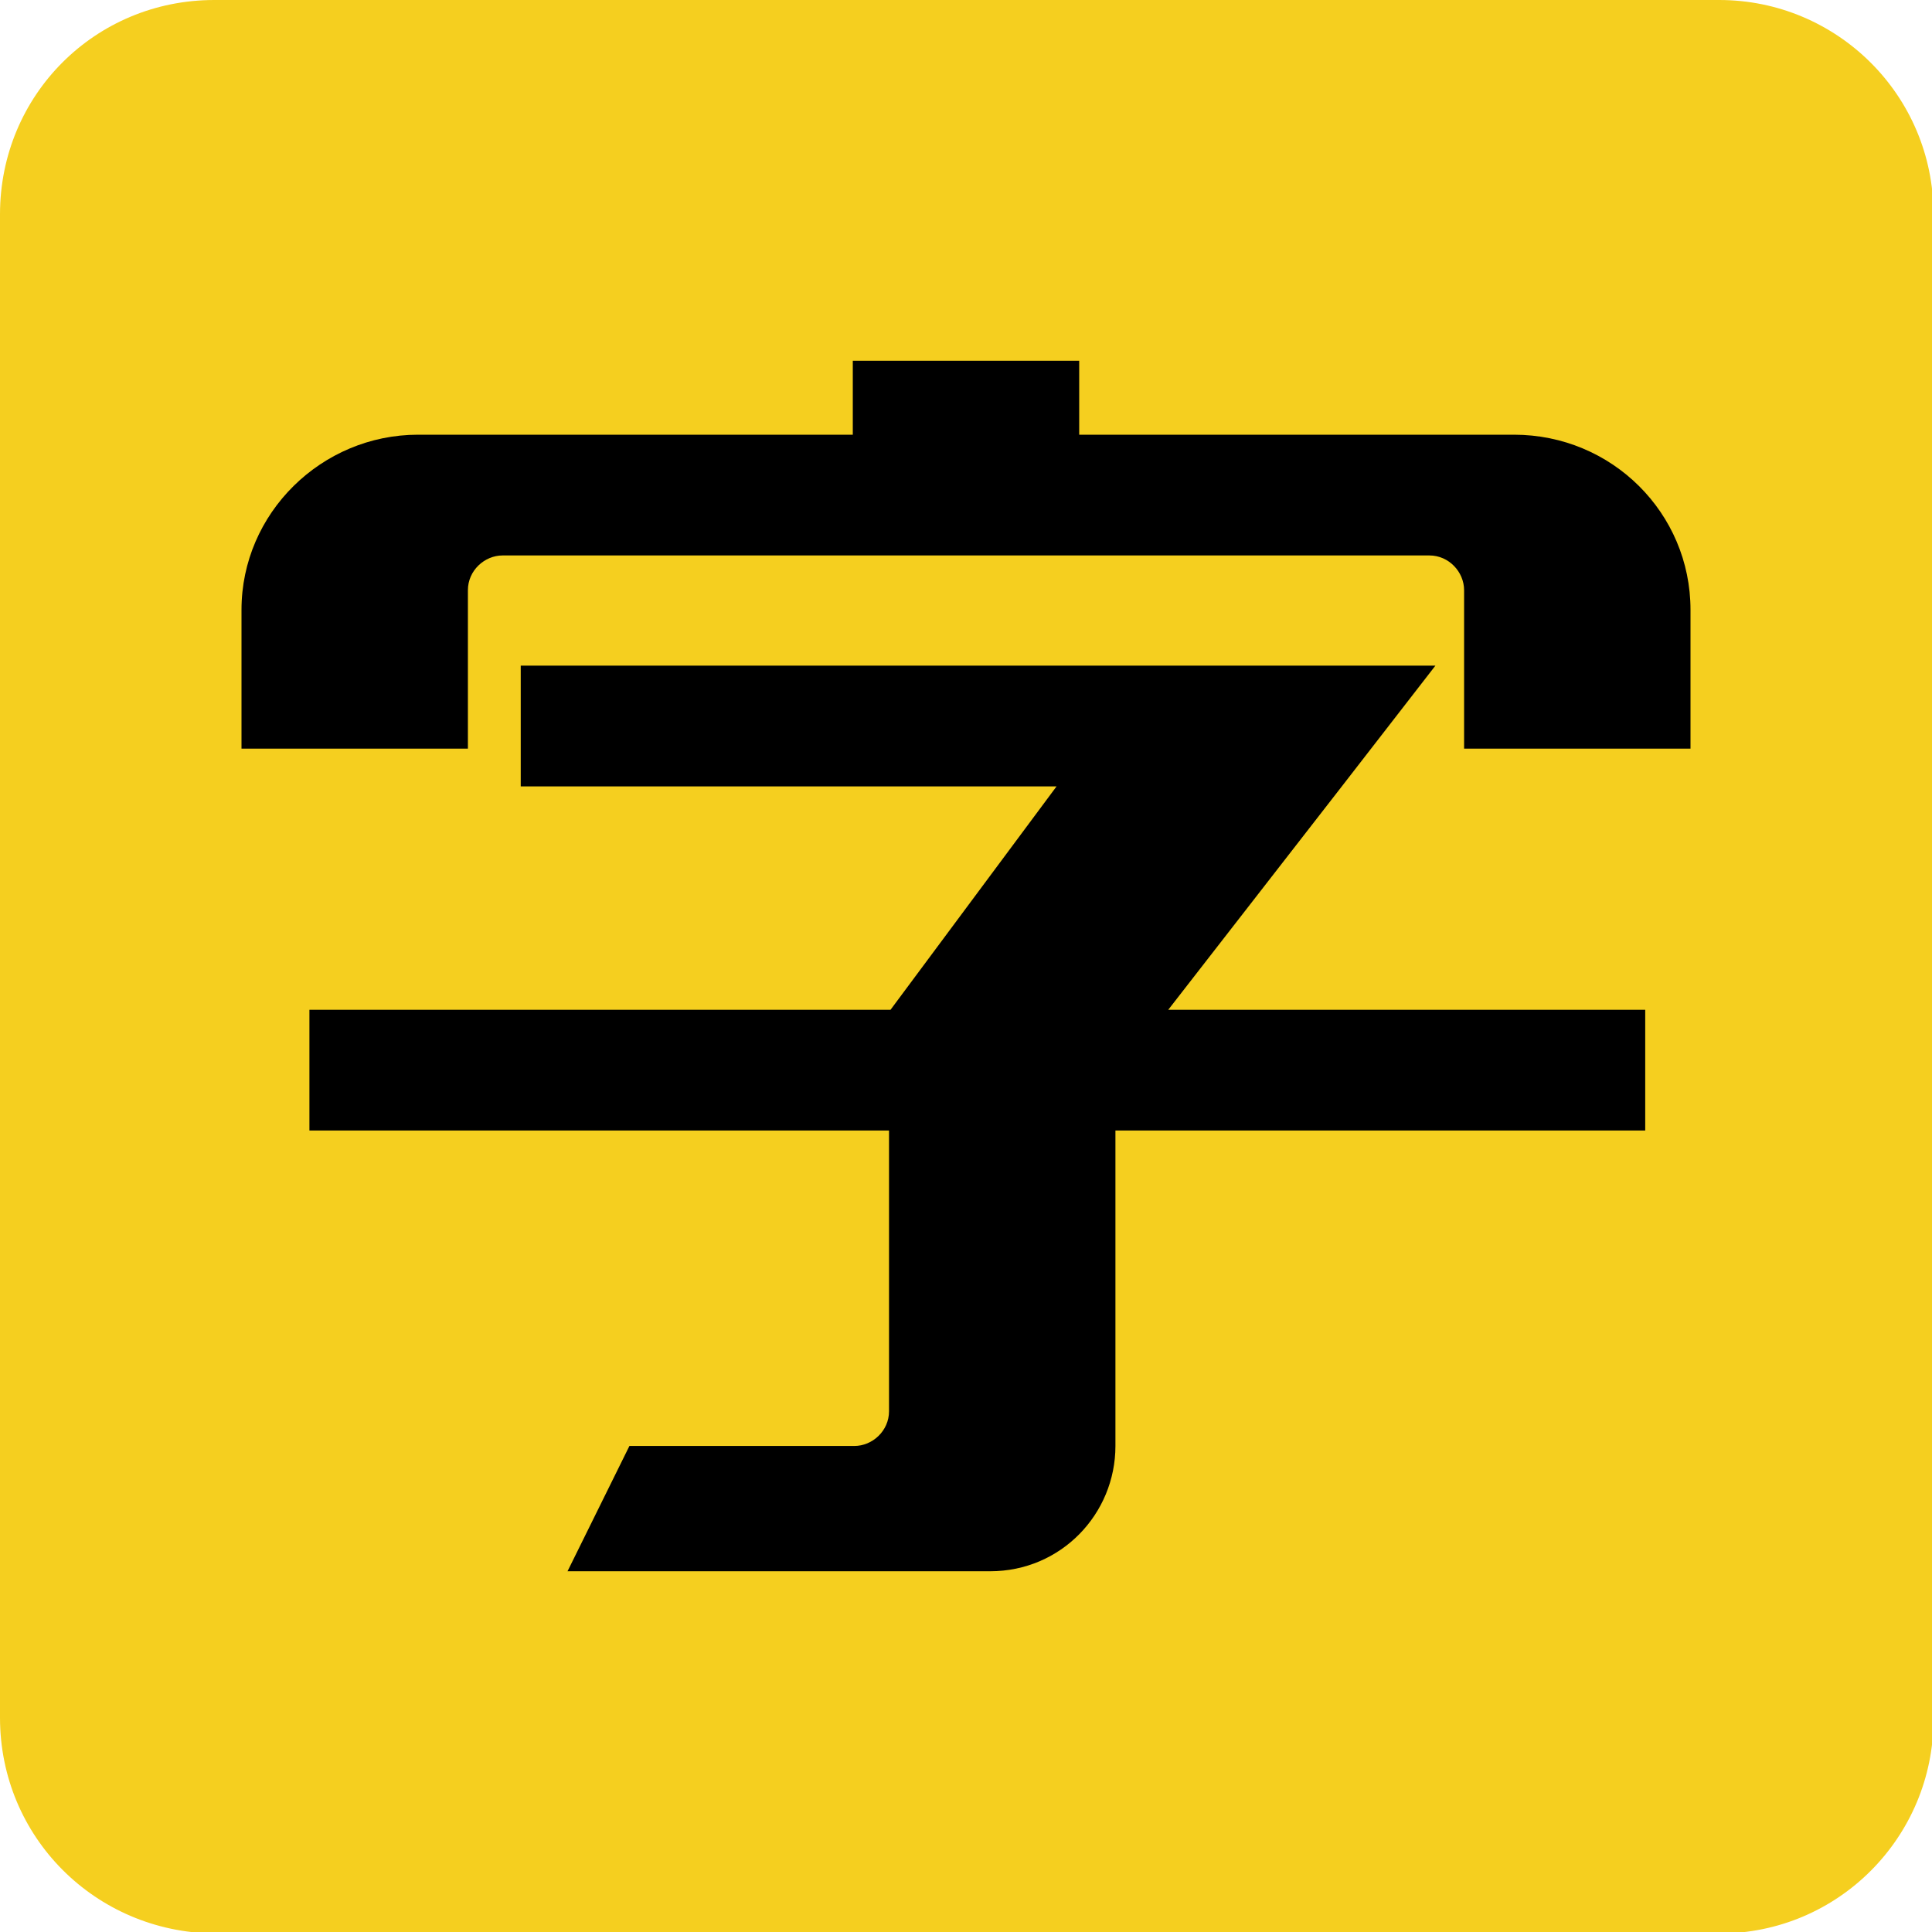 <svg xmlns="http://www.w3.org/2000/svg" viewBox="0 0 128 128" style="enable-background:new 0 0 128 128" xml:space="preserve"><path d="M14.2 0h99.7c7.8 0 14.2 6.3 14.2 14.2v99.7c0 7.8-6.3 14.2-14.2 14.2H14.2C6.3 128 0 121.7 0 113.8V14.2C0 6.3 6.3 0 14.2 0z" style="fill:#f5cf1f"/><path d="M100.3 28.8H71.5v-4.9h-15v4.9H27.7C21.3 28.8 16 34 16 40.4v9.2h15V39.1c0-1.3 1.1-2.3 2.3-2.3h61.4c1.3 0 2.3 1.1 2.3 2.3v10.5h15v-9.2c0-6.4-5.2-11.6-11.7-11.6z"/><path d="m88.9 52.1 6.2-8H34.5v8H70L59 66.9H20.5v8h38.4v18.6c0 1.3-1.1 2.3-2.3 2.3H41.7l-4.1 8.3h28c4.7 0 8.3-3.8 8.3-8.3V74.9H109v-8H77.4l11.5-14.8z"/></svg>
